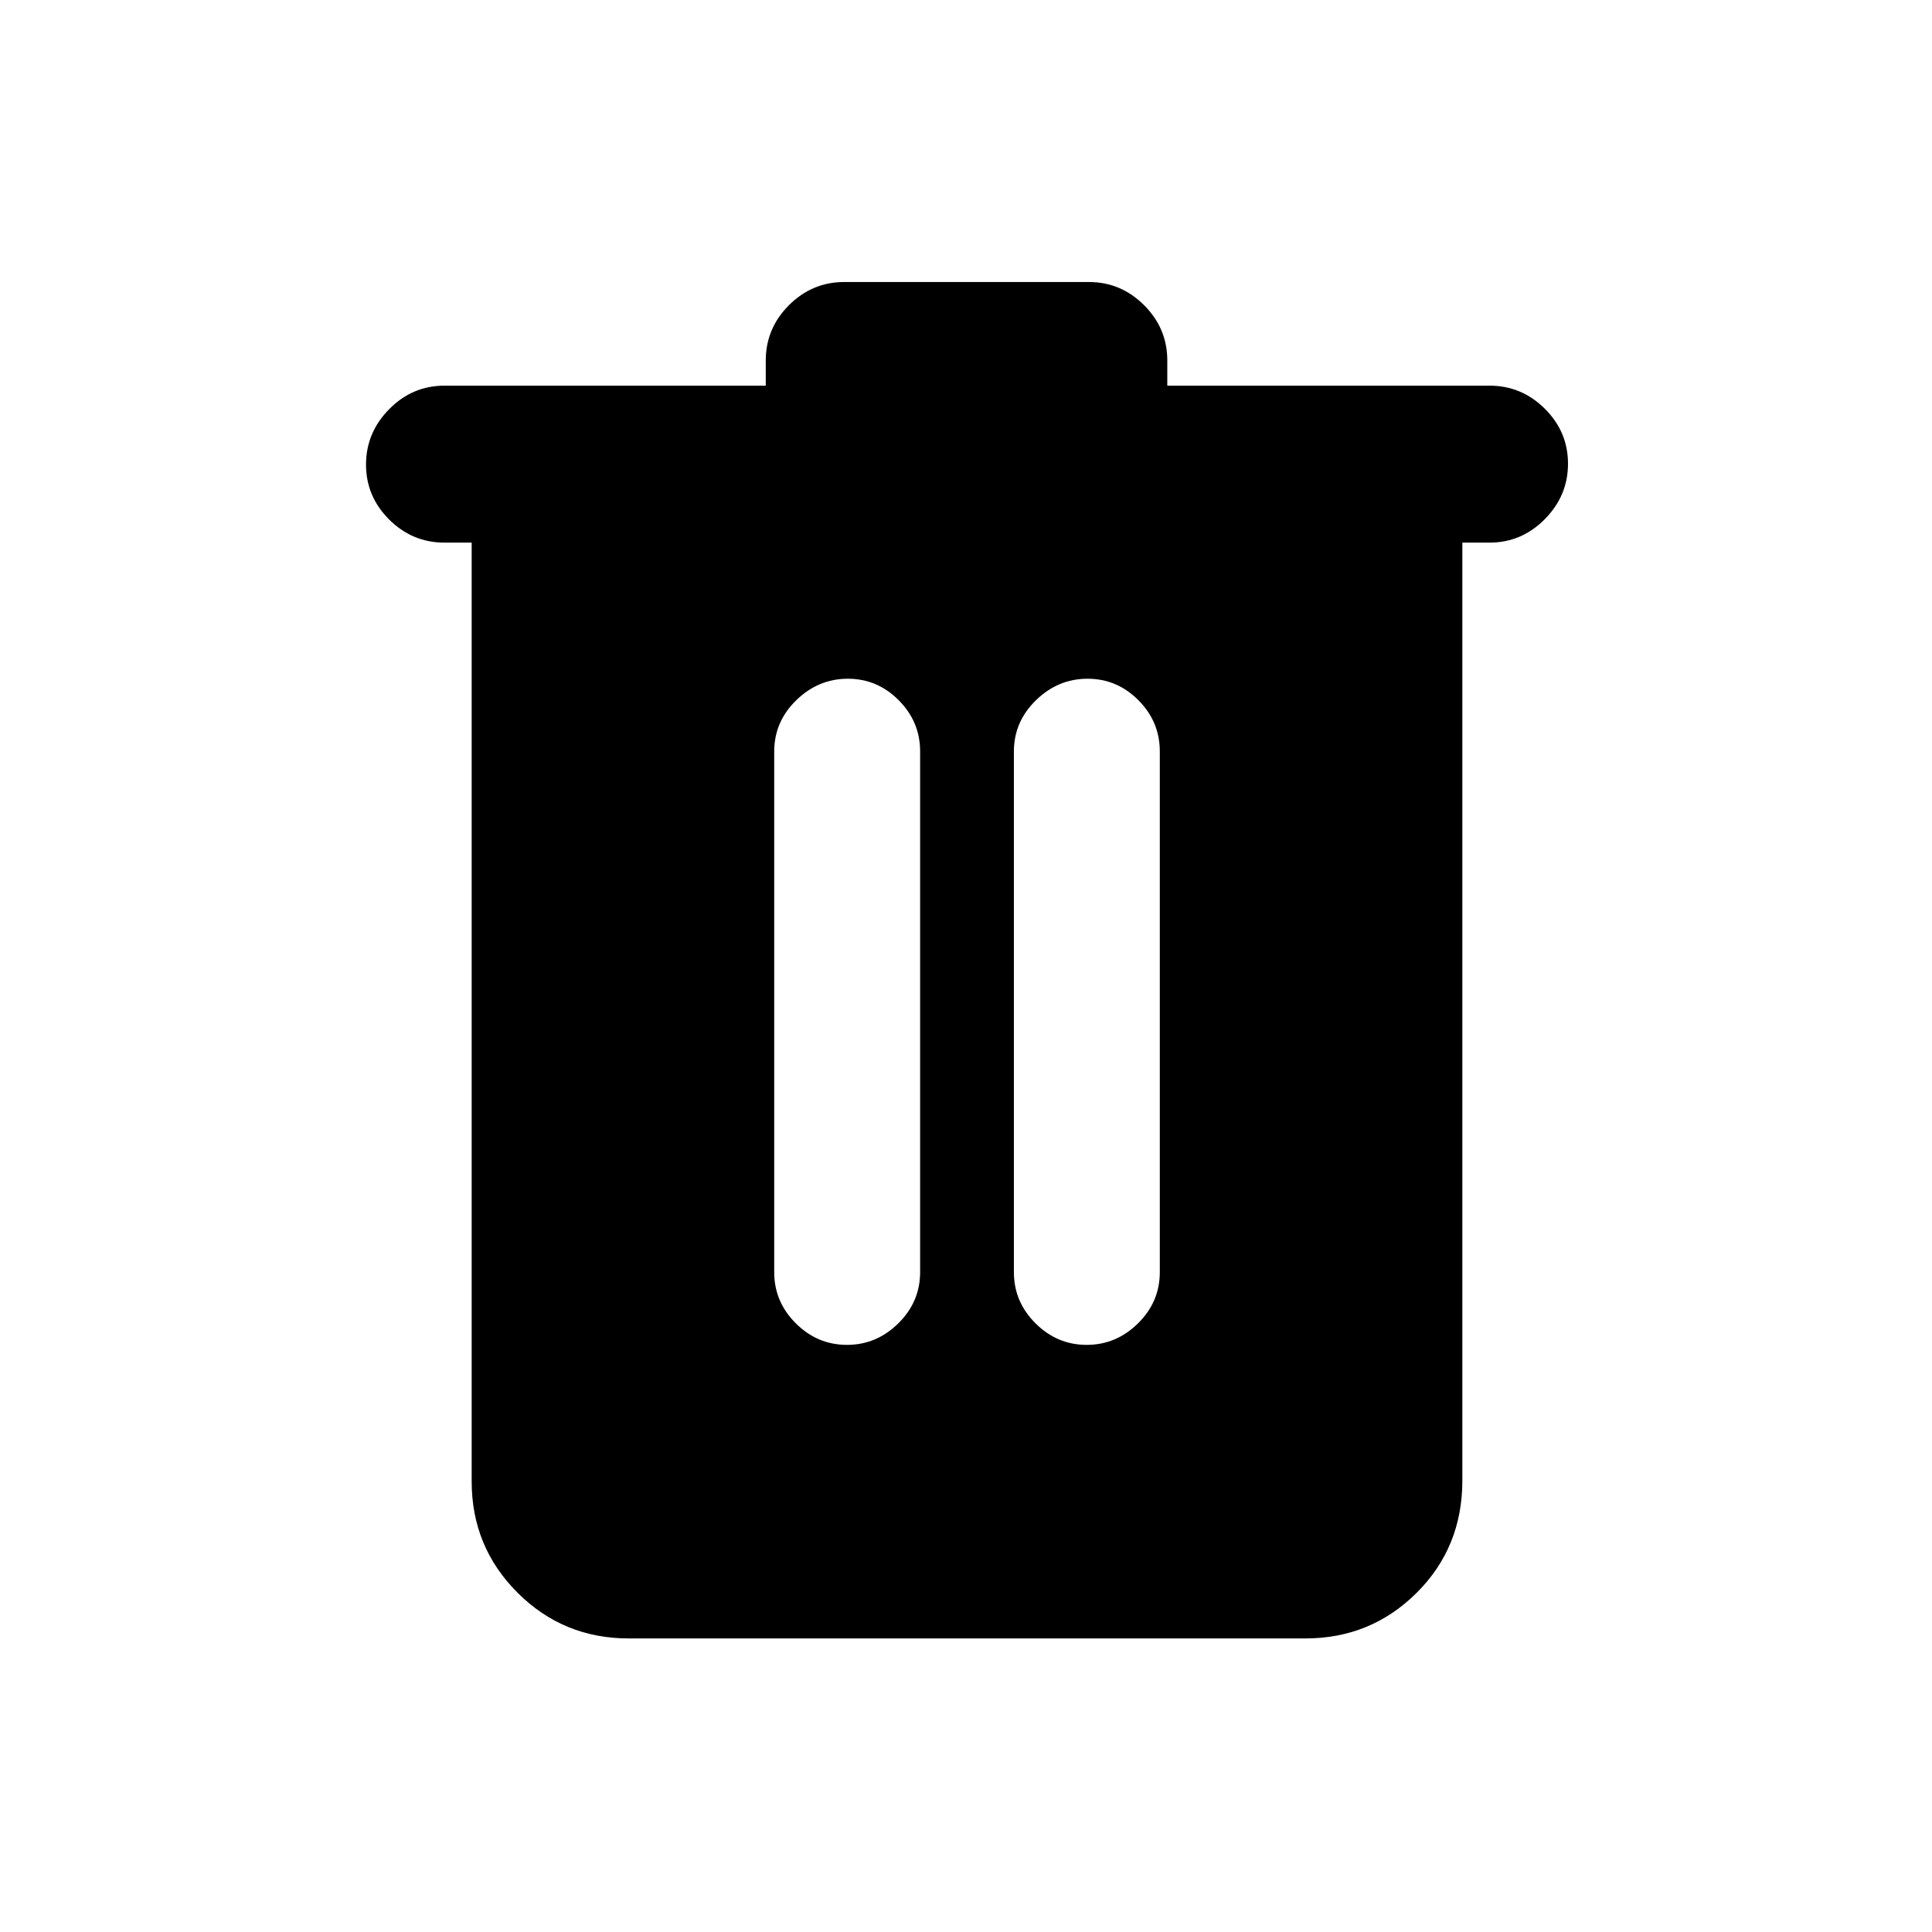 <svg xmlns="http://www.w3.org/2000/svg" height="20" viewBox="0 -960 960 960" width="20"><path d="M312.37-145.87q-32.48 0-55.24-22.76-22.76-22.76-22.76-55.24v-466.5h-13.5q-15.95 0-27.48-11.46-11.52-11.47-11.52-27.33 0-15.86 11.52-27.54 11.53-11.67 27.48-11.67H380.5v-12.5q0-15.95 11.52-27.48 11.53-11.52 27.48-11.52h121.52q15.95 0 27.48 11.52 11.52 11.53 11.52 27.48v12.5h160.11q15.95 0 27.48 11.46 11.52 11.47 11.52 27.33 0 15.86-11.52 27.54-11.53 11.67-27.48 11.67h-13.5v466.07q0 33.21-22.76 55.82t-55.24 22.61H312.37Zm108.48-145.87q14.67 0 25.51-10.69 10.84-10.68 10.84-25.44v-258.74q0-14.76-10.63-25.44-10.63-10.69-25.29-10.69-14.67 0-25.63 10.69-10.95 10.68-10.95 25.44v258.74q0 14.76 10.74 25.44 10.75 10.69 25.41 10.69Zm119.11 0q14.67 0 25.51-10.69 10.83-10.68 10.83-25.44v-258.74q0-14.76-10.62-25.44-10.63-10.69-25.3-10.69-14.66 0-25.62 10.69-10.96 10.68-10.96 25.44v258.74q0 14.76 10.75 25.44 10.75 10.69 25.41 10.69Z"/></svg>